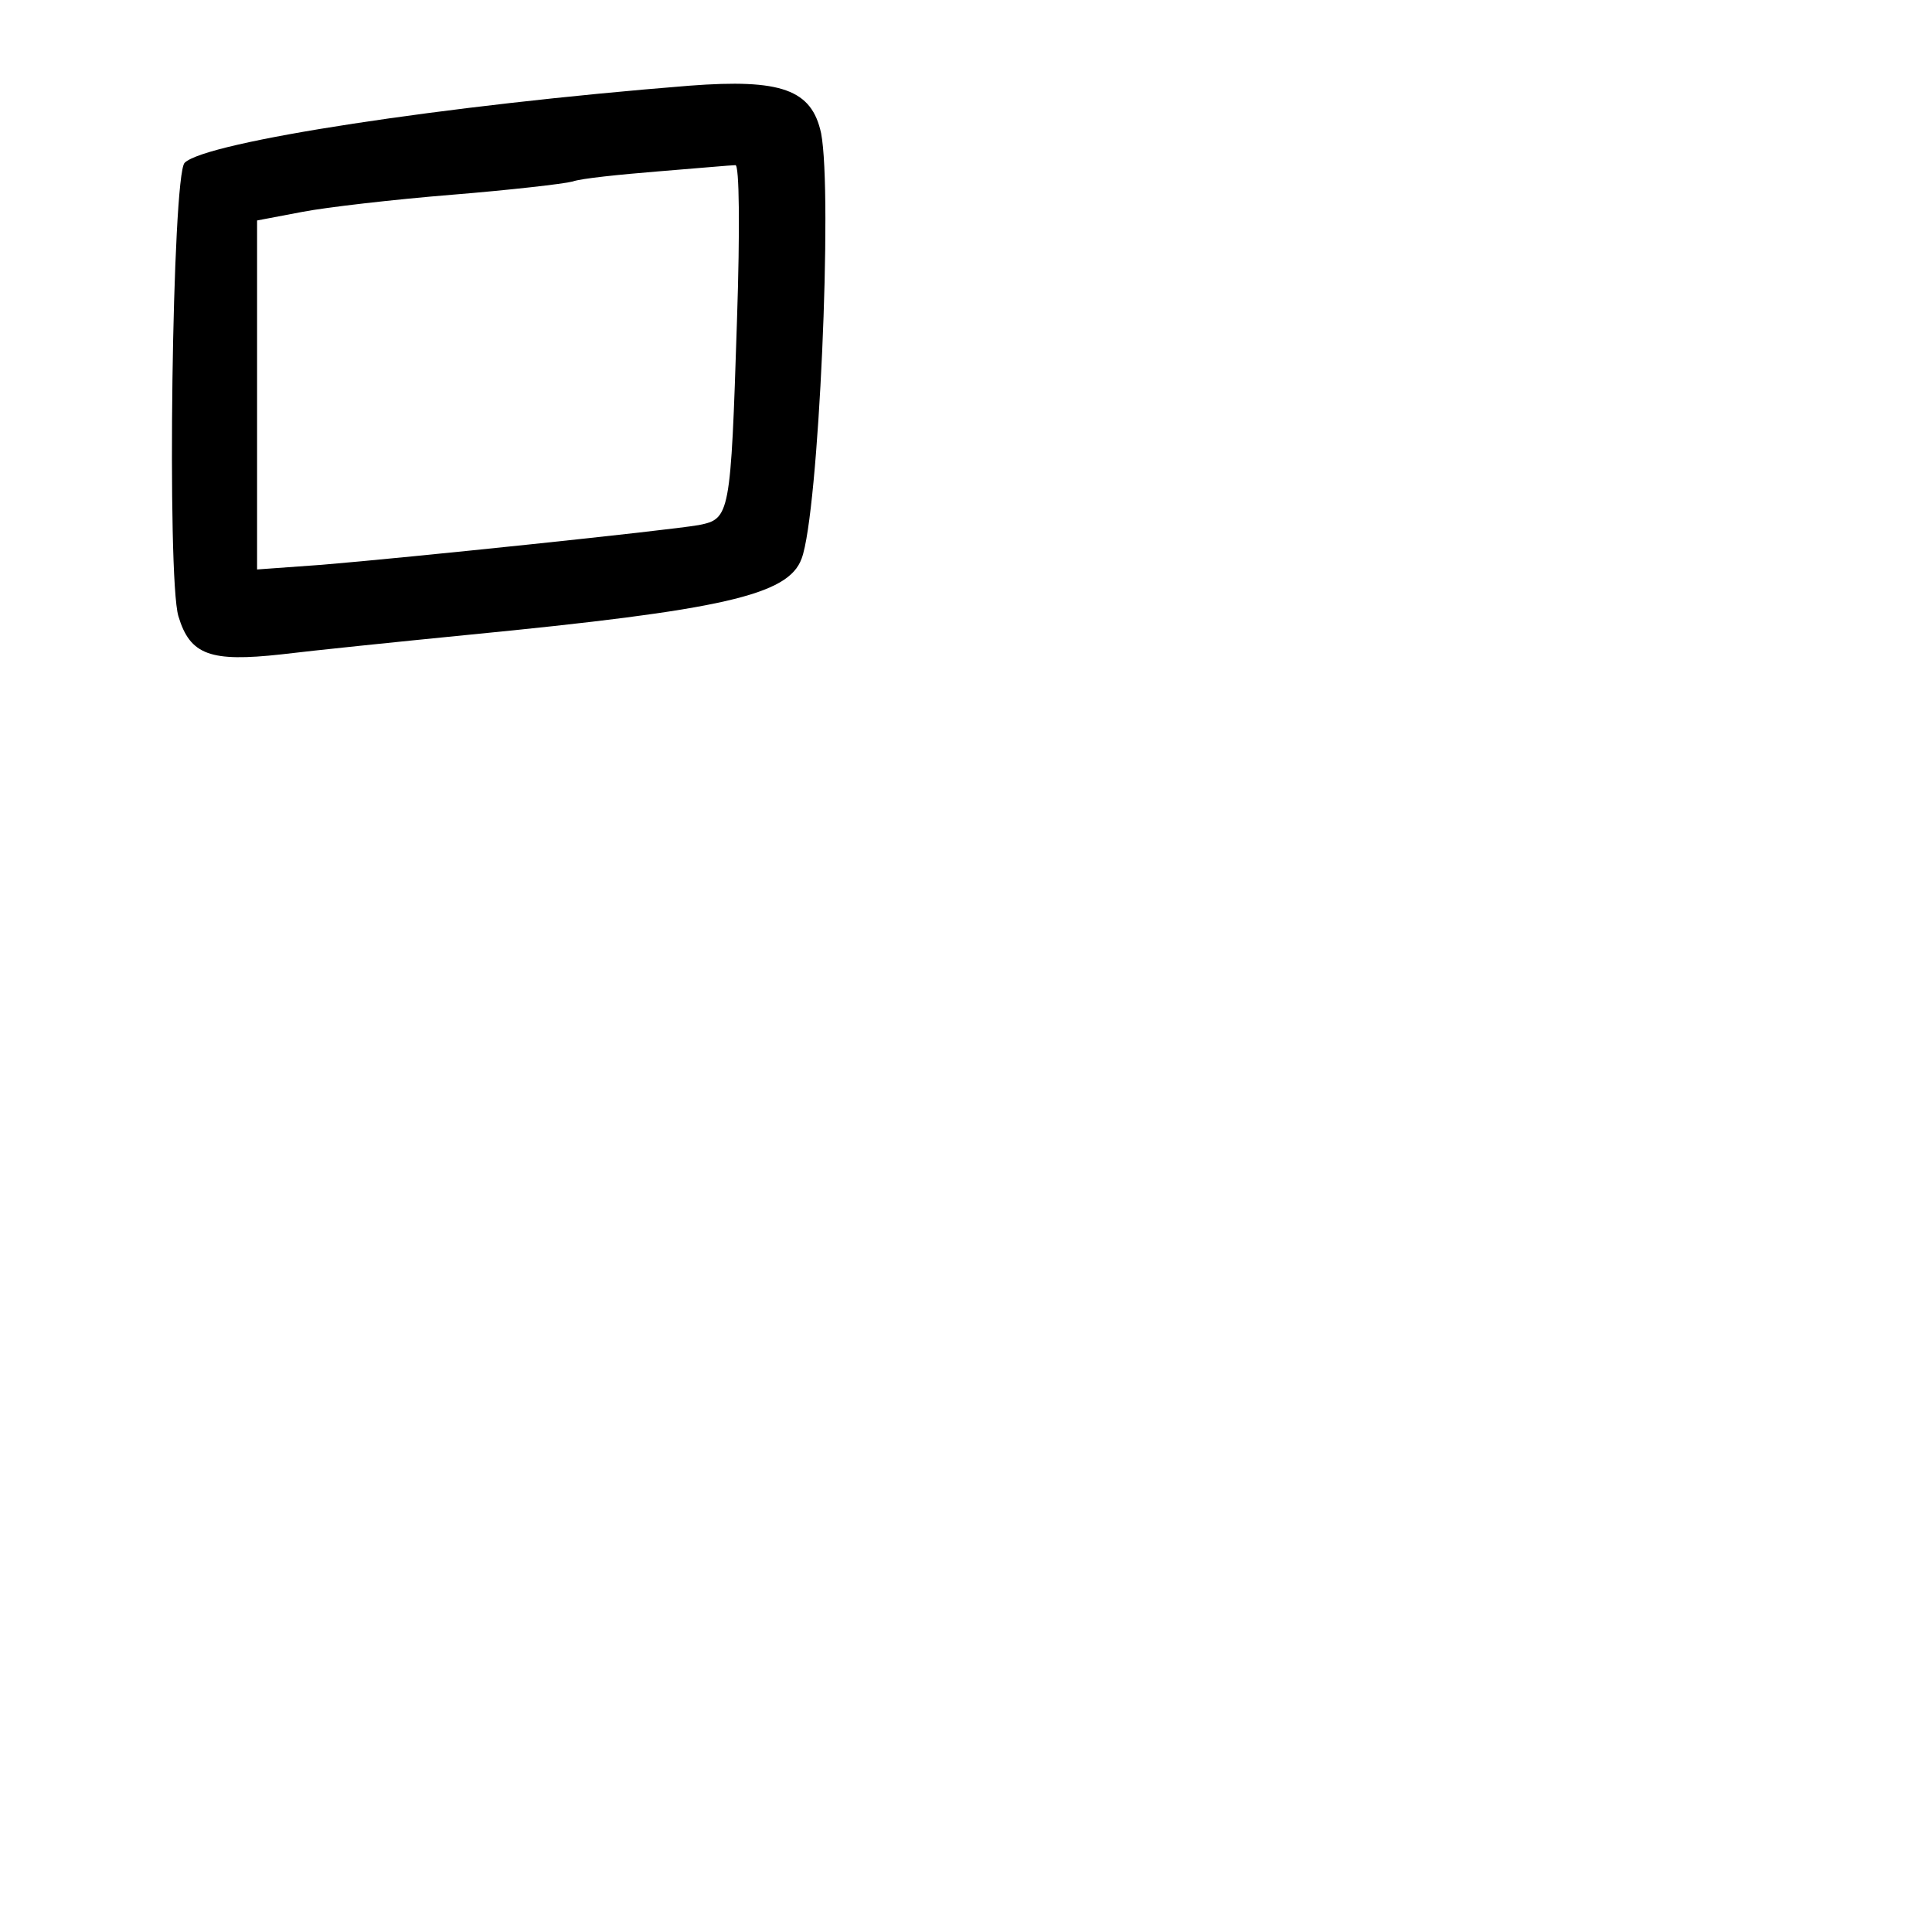 <?xml version="1.0" standalone="no"?>
<!DOCTYPE svg PUBLIC "-//W3C//DTD SVG 20010904//EN"
 "http://www.w3.org/TR/2001/REC-SVG-20010904/DTD/svg10.dtd">
<svg version="1.0" xmlns="http://www.w3.org/2000/svg"
 width="248pt" height="248pt" viewBox="0 0 248 248"
 preserveAspectRatio="xMidYMid meet">
<g transform="translate(0,248) scale(0.1,-0.1)"
fill="#000000" stroke="none">
<path d="M885 2370 c-314 -25 -621 -72 -648 -99 -16 -16 -23 -532 -8 -582 15
-50 41 -59 132 -49 41 5 148 16 239 25 328 32 412 51 429 98 22 58 40 469 25
546 -12 56 -51 70 -169 61z m61 -302 c-8 -250 -9 -254 -49 -262 -40 -7 -375
-42 -484 -51 l-83 -6 0 224 0 224 58 11 c31 6 118 16 192 22 74 6 144 14 155
17 11 4 61 9 110 13 50 4 94 8 99 8 5 1 6 -81 2 -200z"/>
</g>
</svg>
